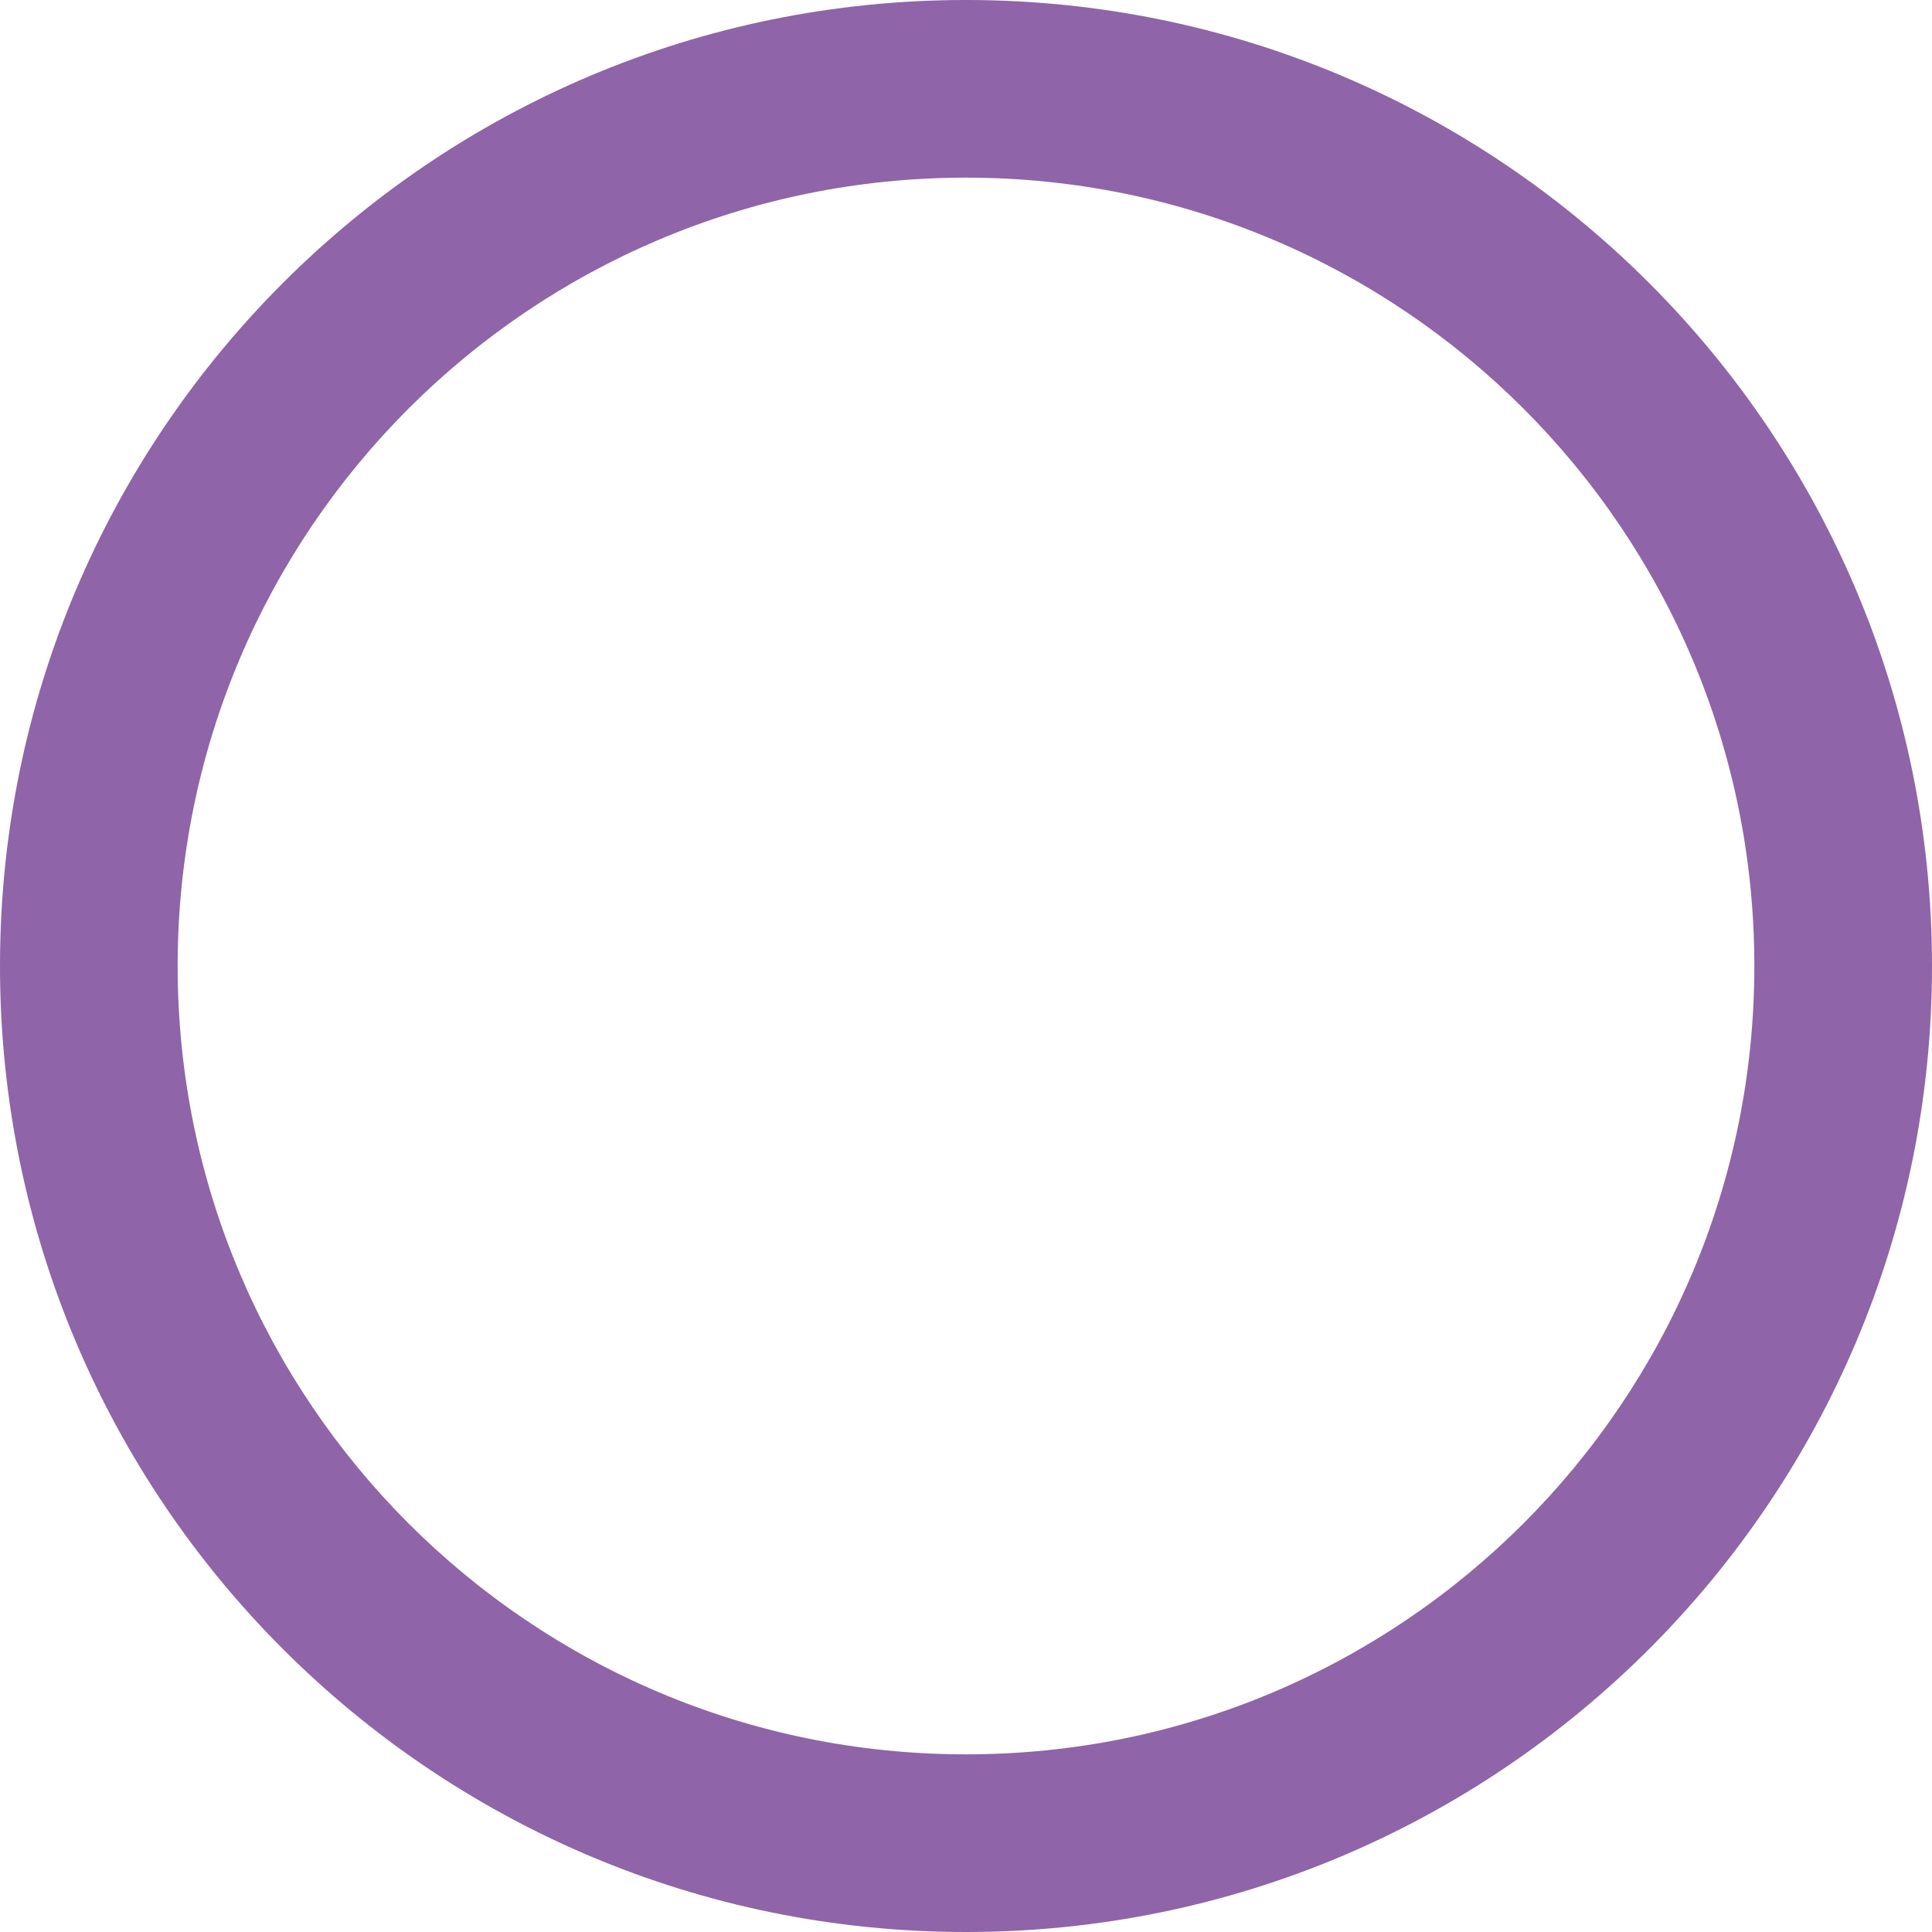 <svg xmlns="http://www.w3.org/2000/svg" width="100" height="100" viewBox="0 0 100 100">
    <path fill="#8F64A8" fill-rule="evenodd" d="M50 0c27.614 0 50 22.386 50 50s-22.386 50-50 50S0 77.614 0 50 22.386 0 50 0zm0 9.195C27.464 9.195 9.195 27.465 9.195 50c0 22.536 18.27 40.805 40.805 40.805 22.536 0 40.805-18.27 40.805-40.805 0-22.536-18.27-40.805-40.805-40.805z"/>
</svg>
